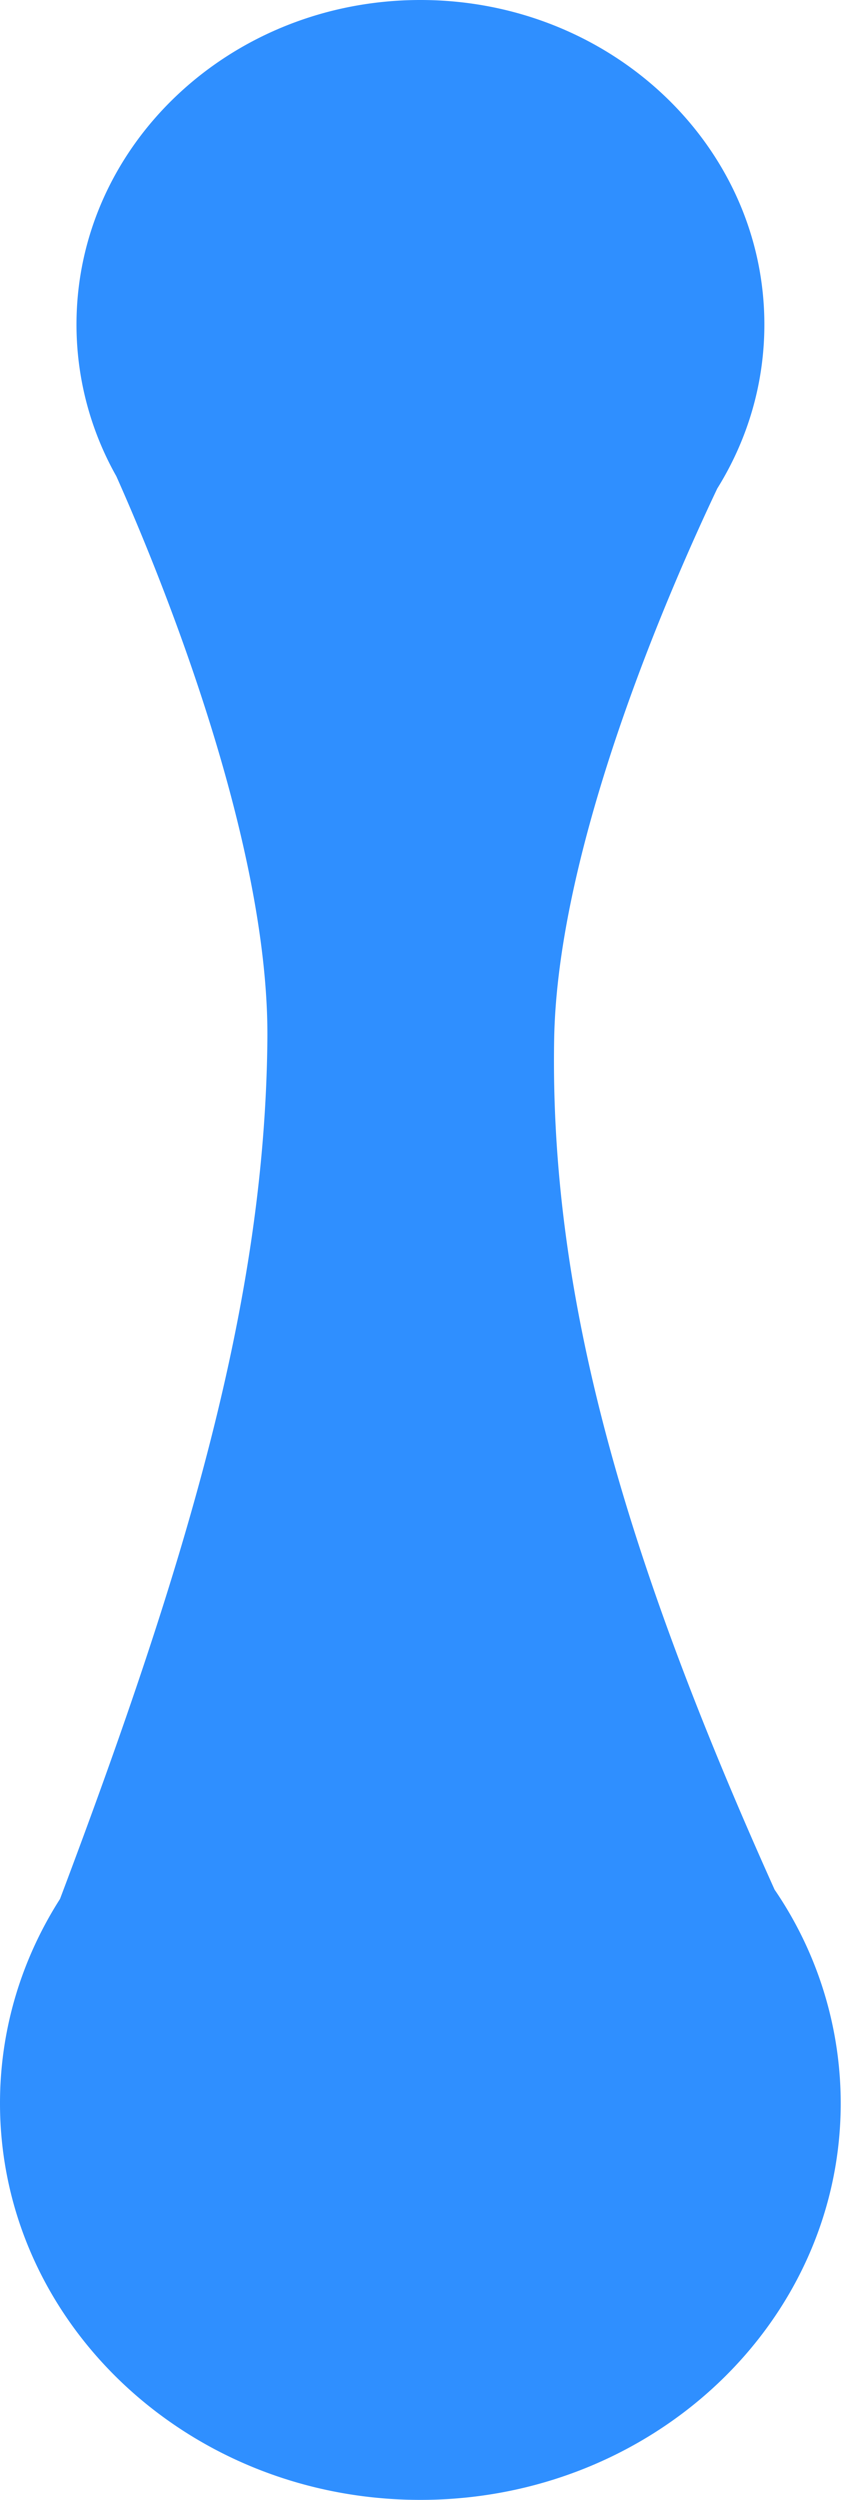 <svg width="24" height="70" fill="none" xmlns="http://www.w3.org/2000/svg"><path fill-rule="evenodd" clip-rule="evenodd" d="M21.406 9.087c0 1.675-.48 3.244-1.319 4.592-1.343 2.83-4.472 9.987-4.568 15.417-.126 7.19 1.96 14.451 6.173 23.816a10.603 10.603 0 011.852 5.982c0 6.134-5.27 11.106-11.772 11.106C5.271 70 0 65.028 0 58.894c0-2.093.614-4.05 1.681-5.722 3.56-9.437 5.742-16.765 5.807-24.076.05-5.64-3.091-13.207-4.23-15.76a8.641 8.641 0 01-1.116-4.25C2.142 4.069 6.455 0 11.774 0c5.32 0 9.632 4.068 9.632 9.087z" fill="#2F8FFF"/></svg>